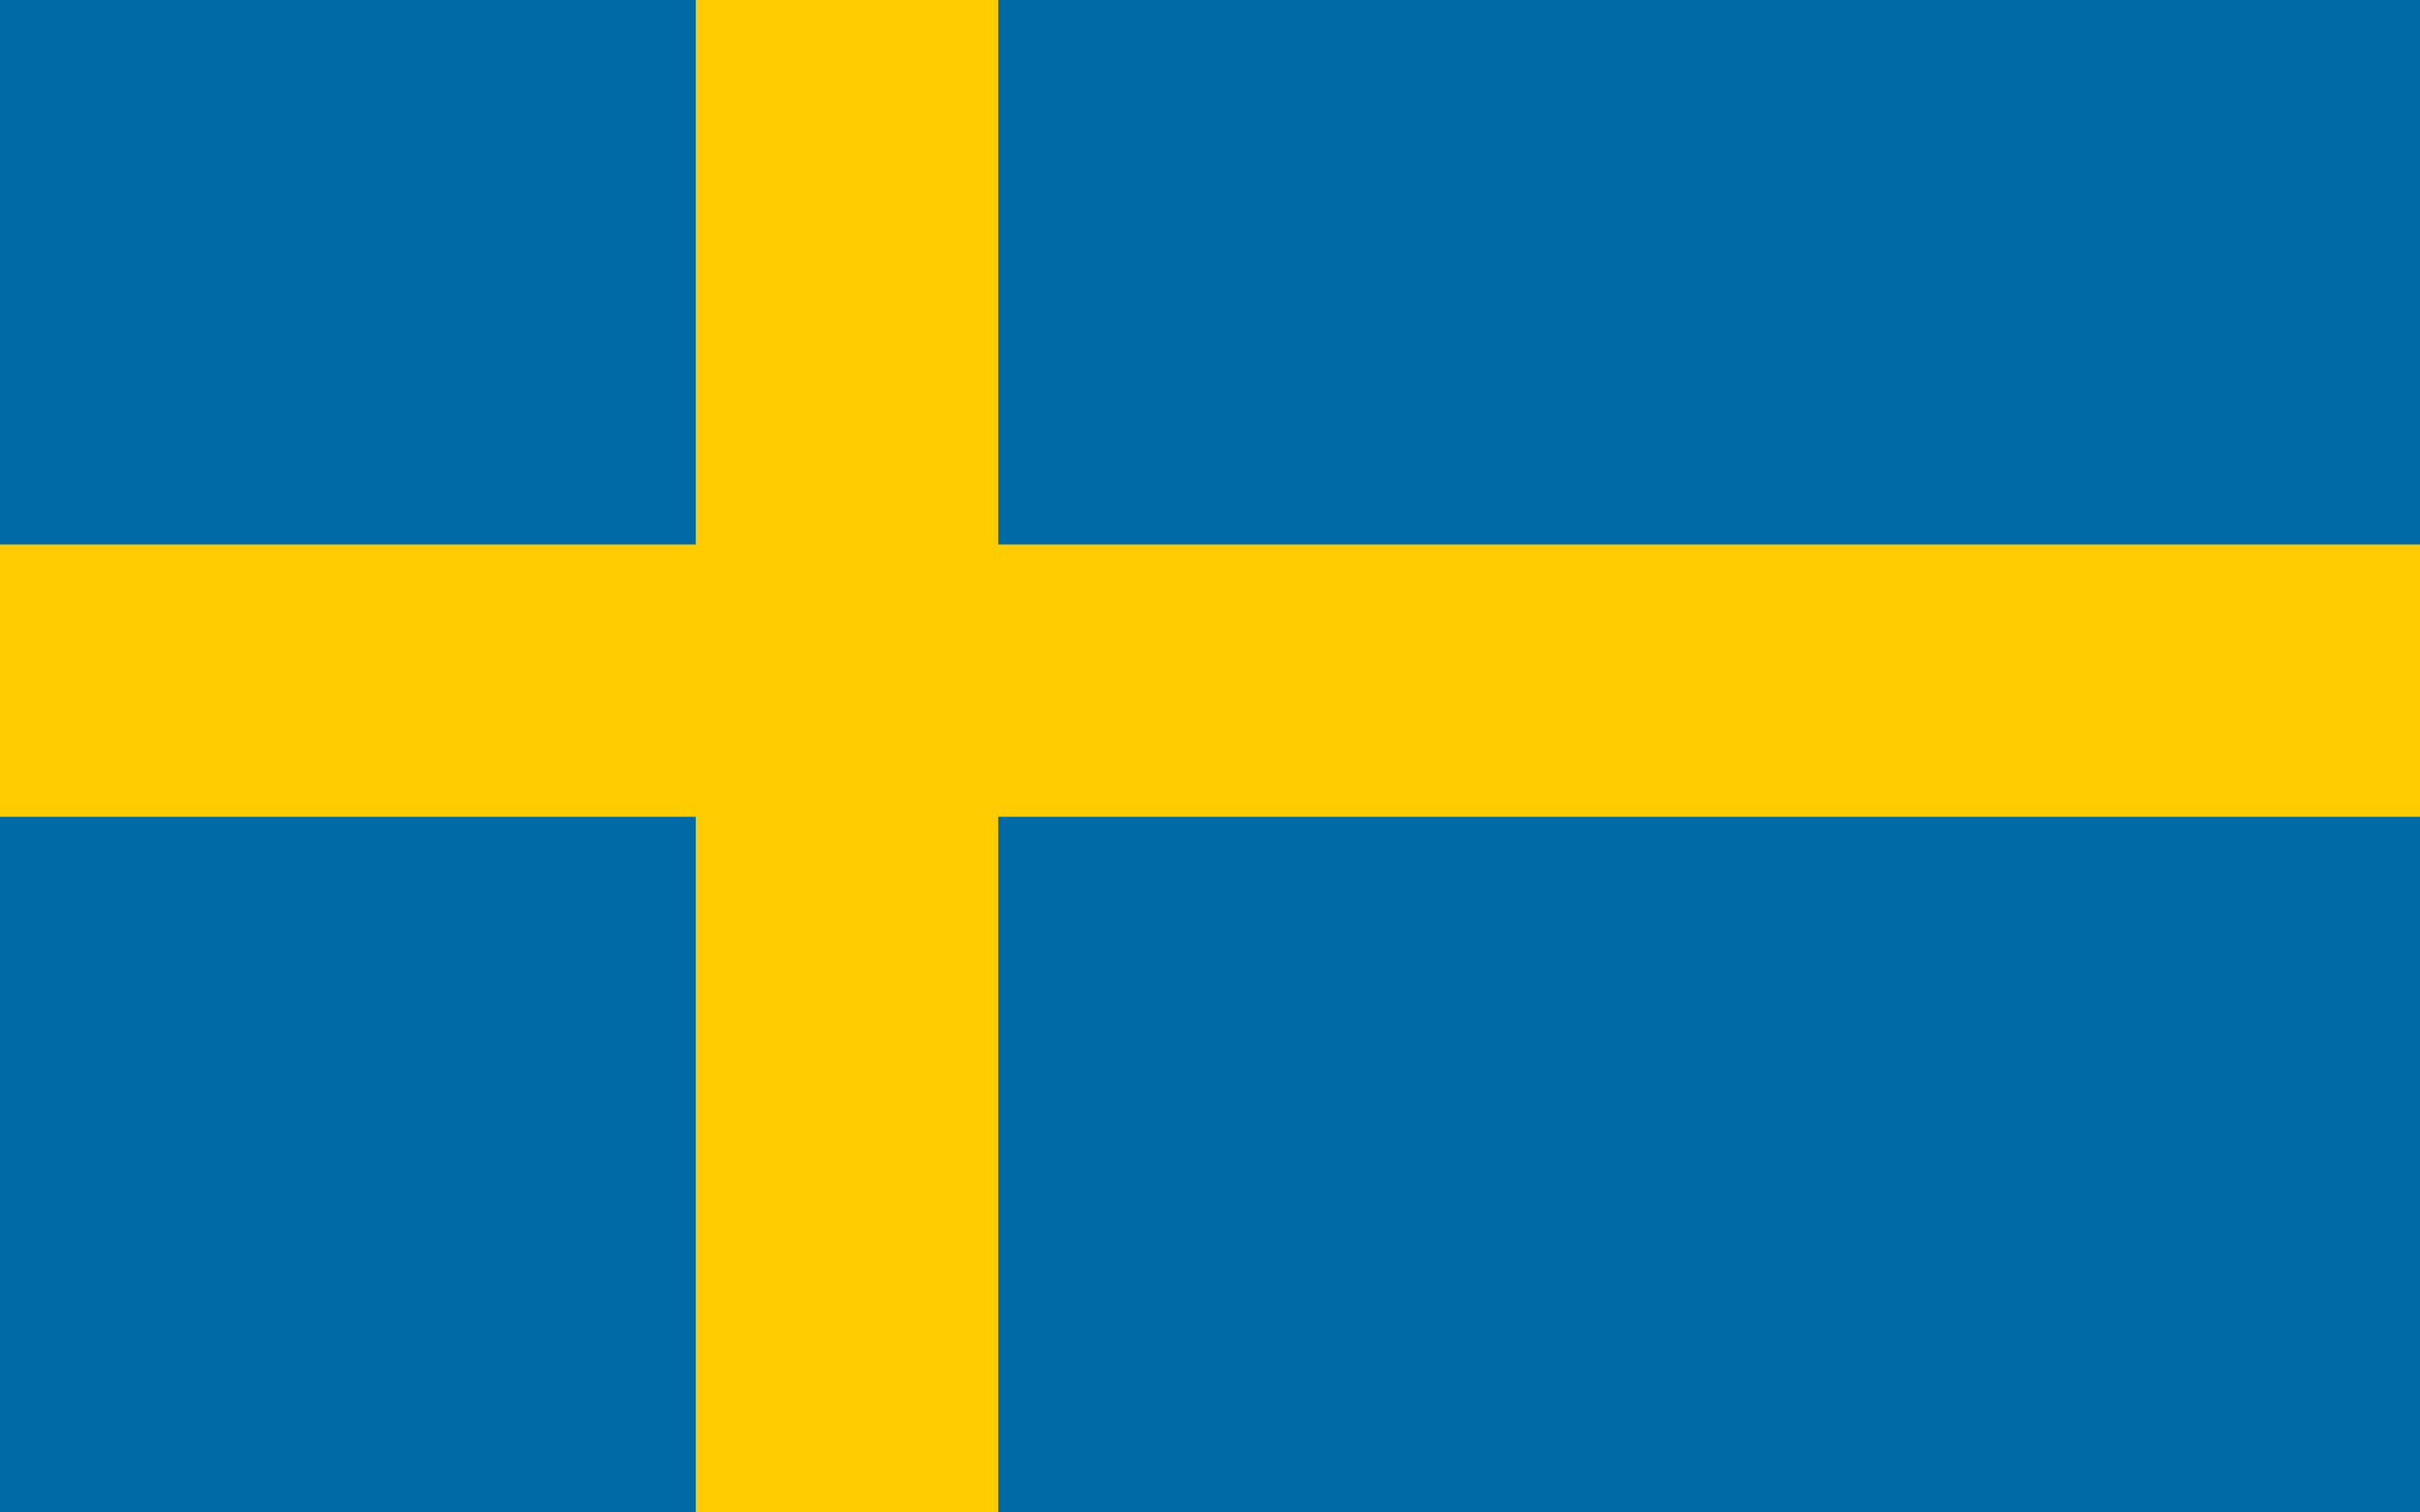 <svg xmlns="http://www.w3.org/2000/svg" viewBox="0 0 160 100" width="800" height="500" role="img" aria-label="Bandeira da Suécia">
    <rect width="160" height="100" fill="#006AA7"/>
    <rect x="46" y="0" width="20" height="100" fill="#FECC00"/>
    <rect x="0" y="36" width="160" height="18" fill="#FECC00"/>
</svg>
